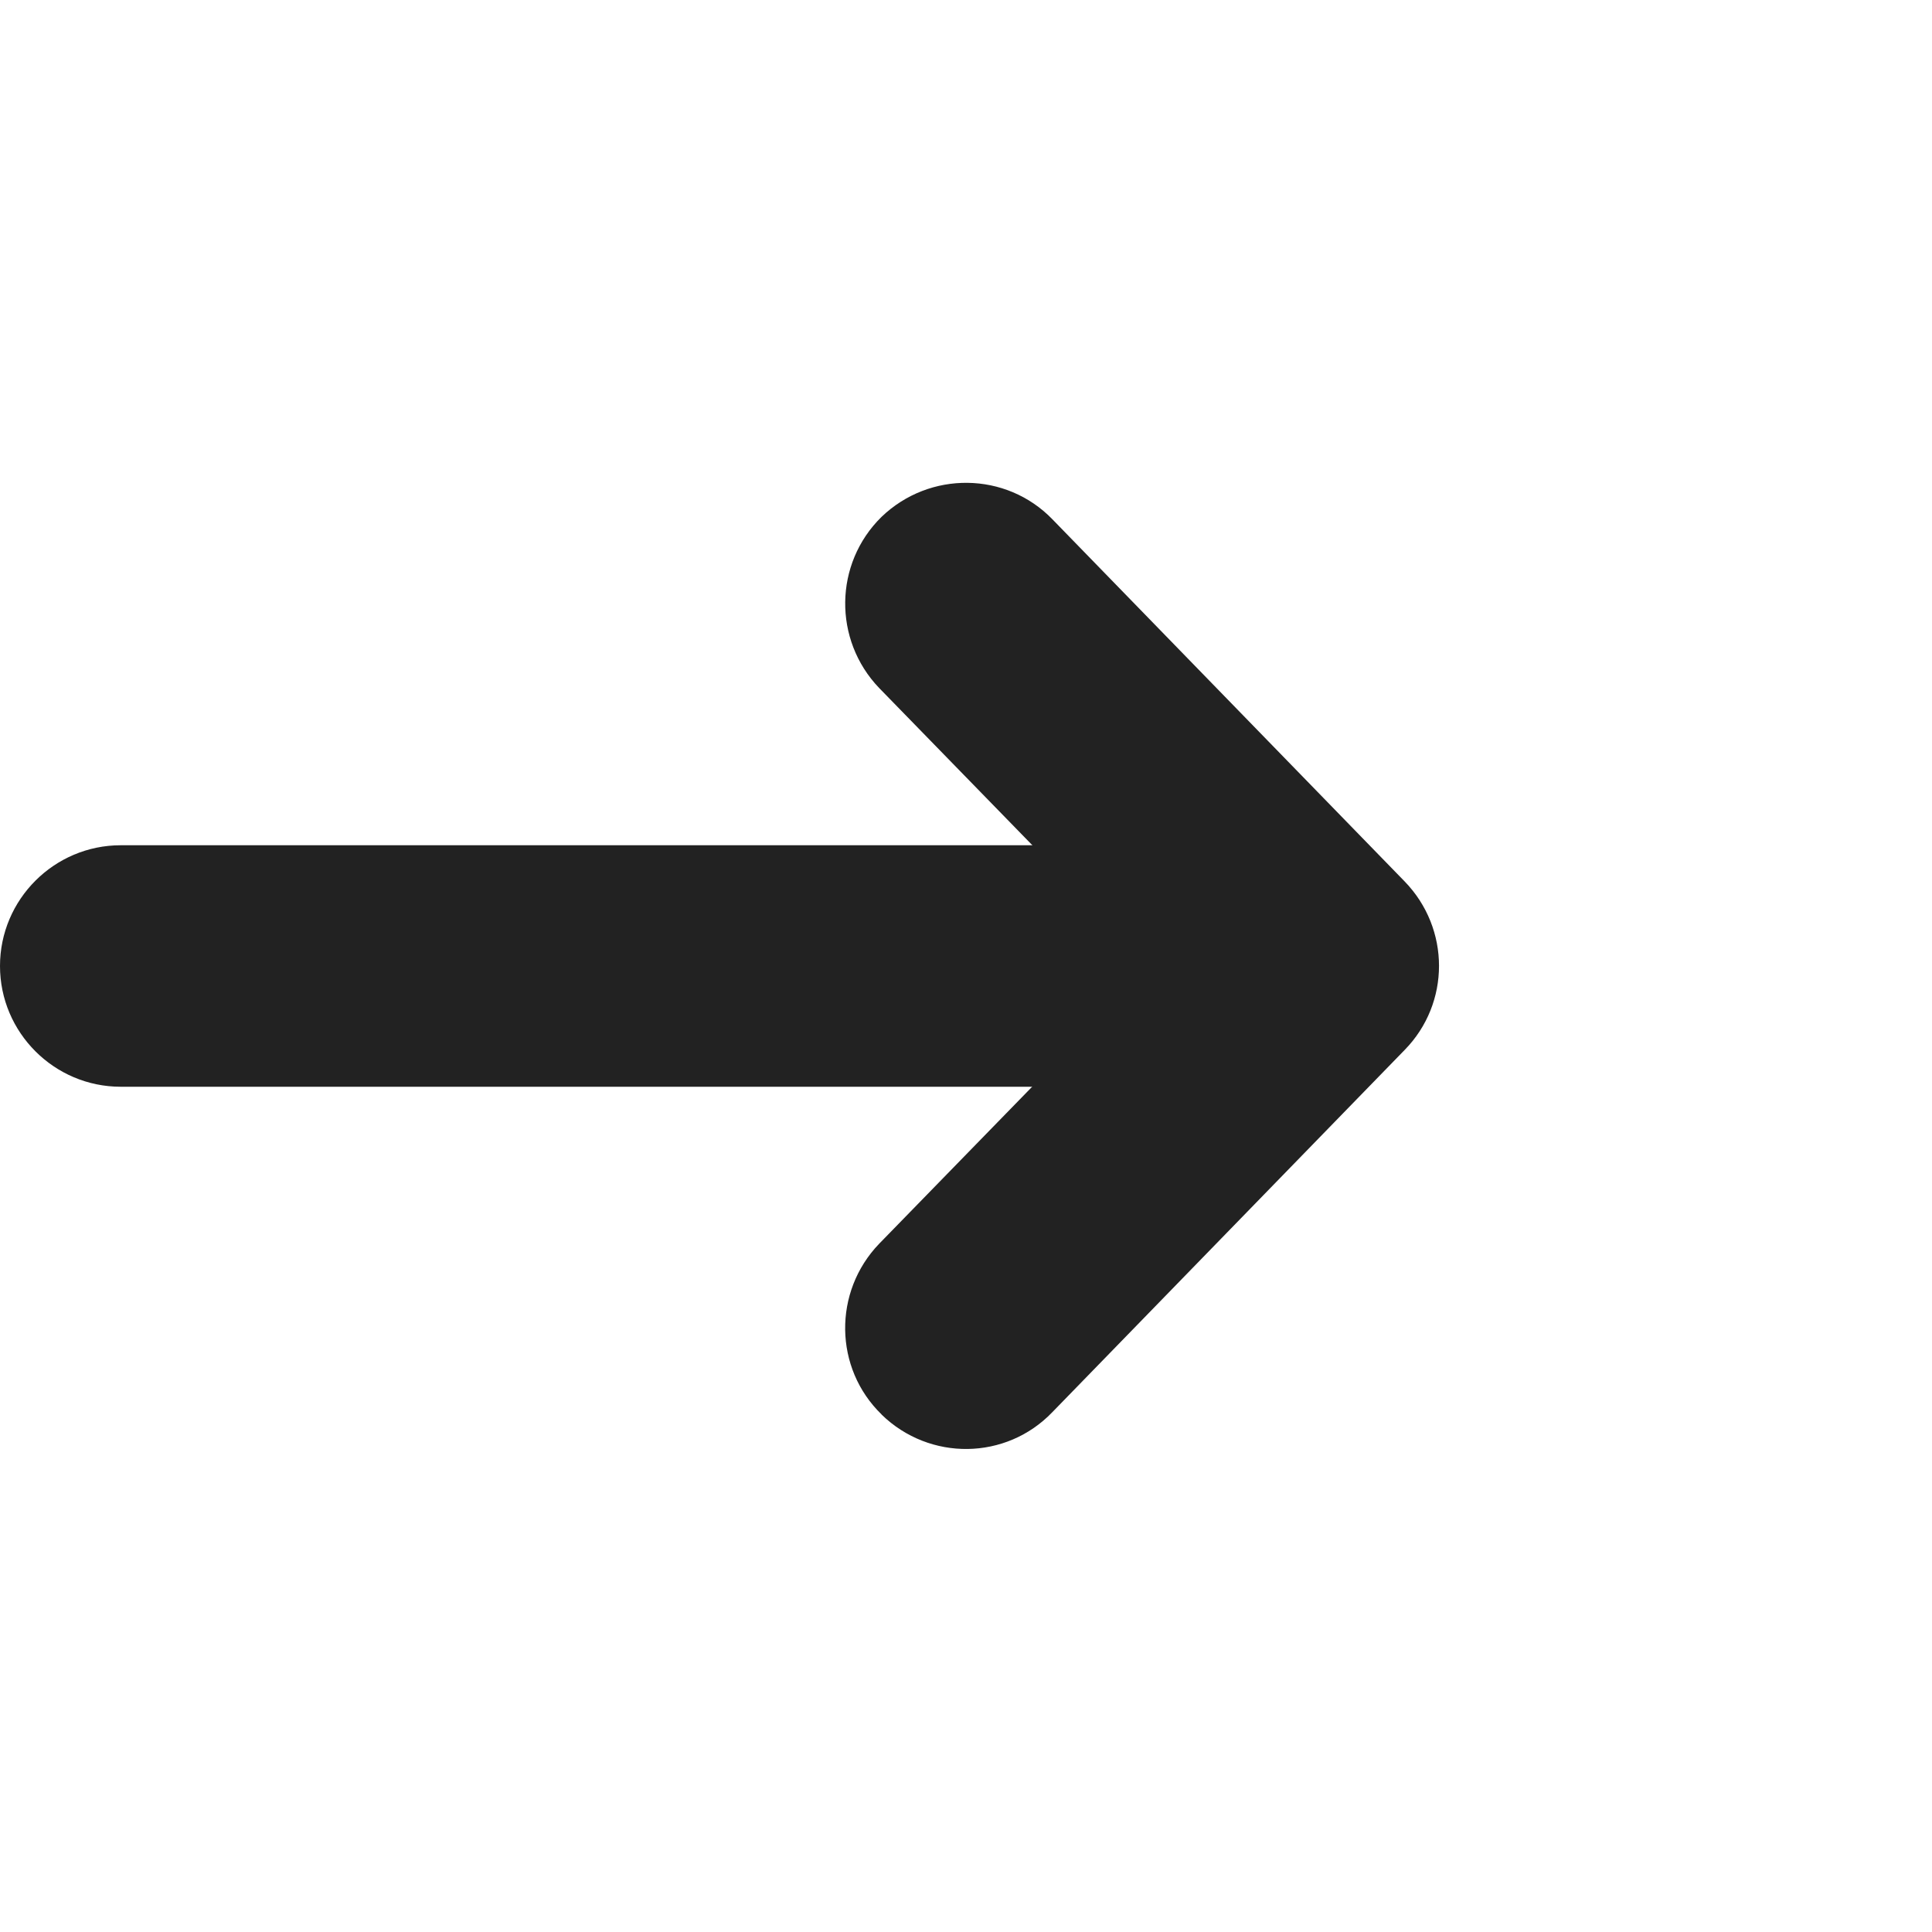 <?xml version="1.0" encoding="UTF-8"?>
<svg height="16px" viewBox="0 0 16 16" width="16px" xmlns="http://www.w3.org/2000/svg">
    <g fill="#222222">
        <path d="m 7.301 11.715 c 0.398 0.387 1.031 0.379 1.414 -0.02 l 2.918 -3 c 0.379 -0.387 0.379 -1.004 0 -1.395 l -2.918 -3 c -0.383 -0.395 -1.016 -0.402 -1.414 -0.02 c -0.395 0.387 -0.402 1.02 -0.02 1.418 l 2.242 2.301 l -2.242 2.301 c -0.383 0.398 -0.375 1.031 0.02 1.414 z m 0 0" fill-rule="evenodd"/>
        <path d="m 10 7 h -9 c -0.551 0 -1 0.449 -1 1 s 0.449 1 1 1 h 9 c 0.551 0 1 -0.449 1 -1 s -0.449 -1 -1 -1 z m 0 0"/>
    </g>
</svg>
